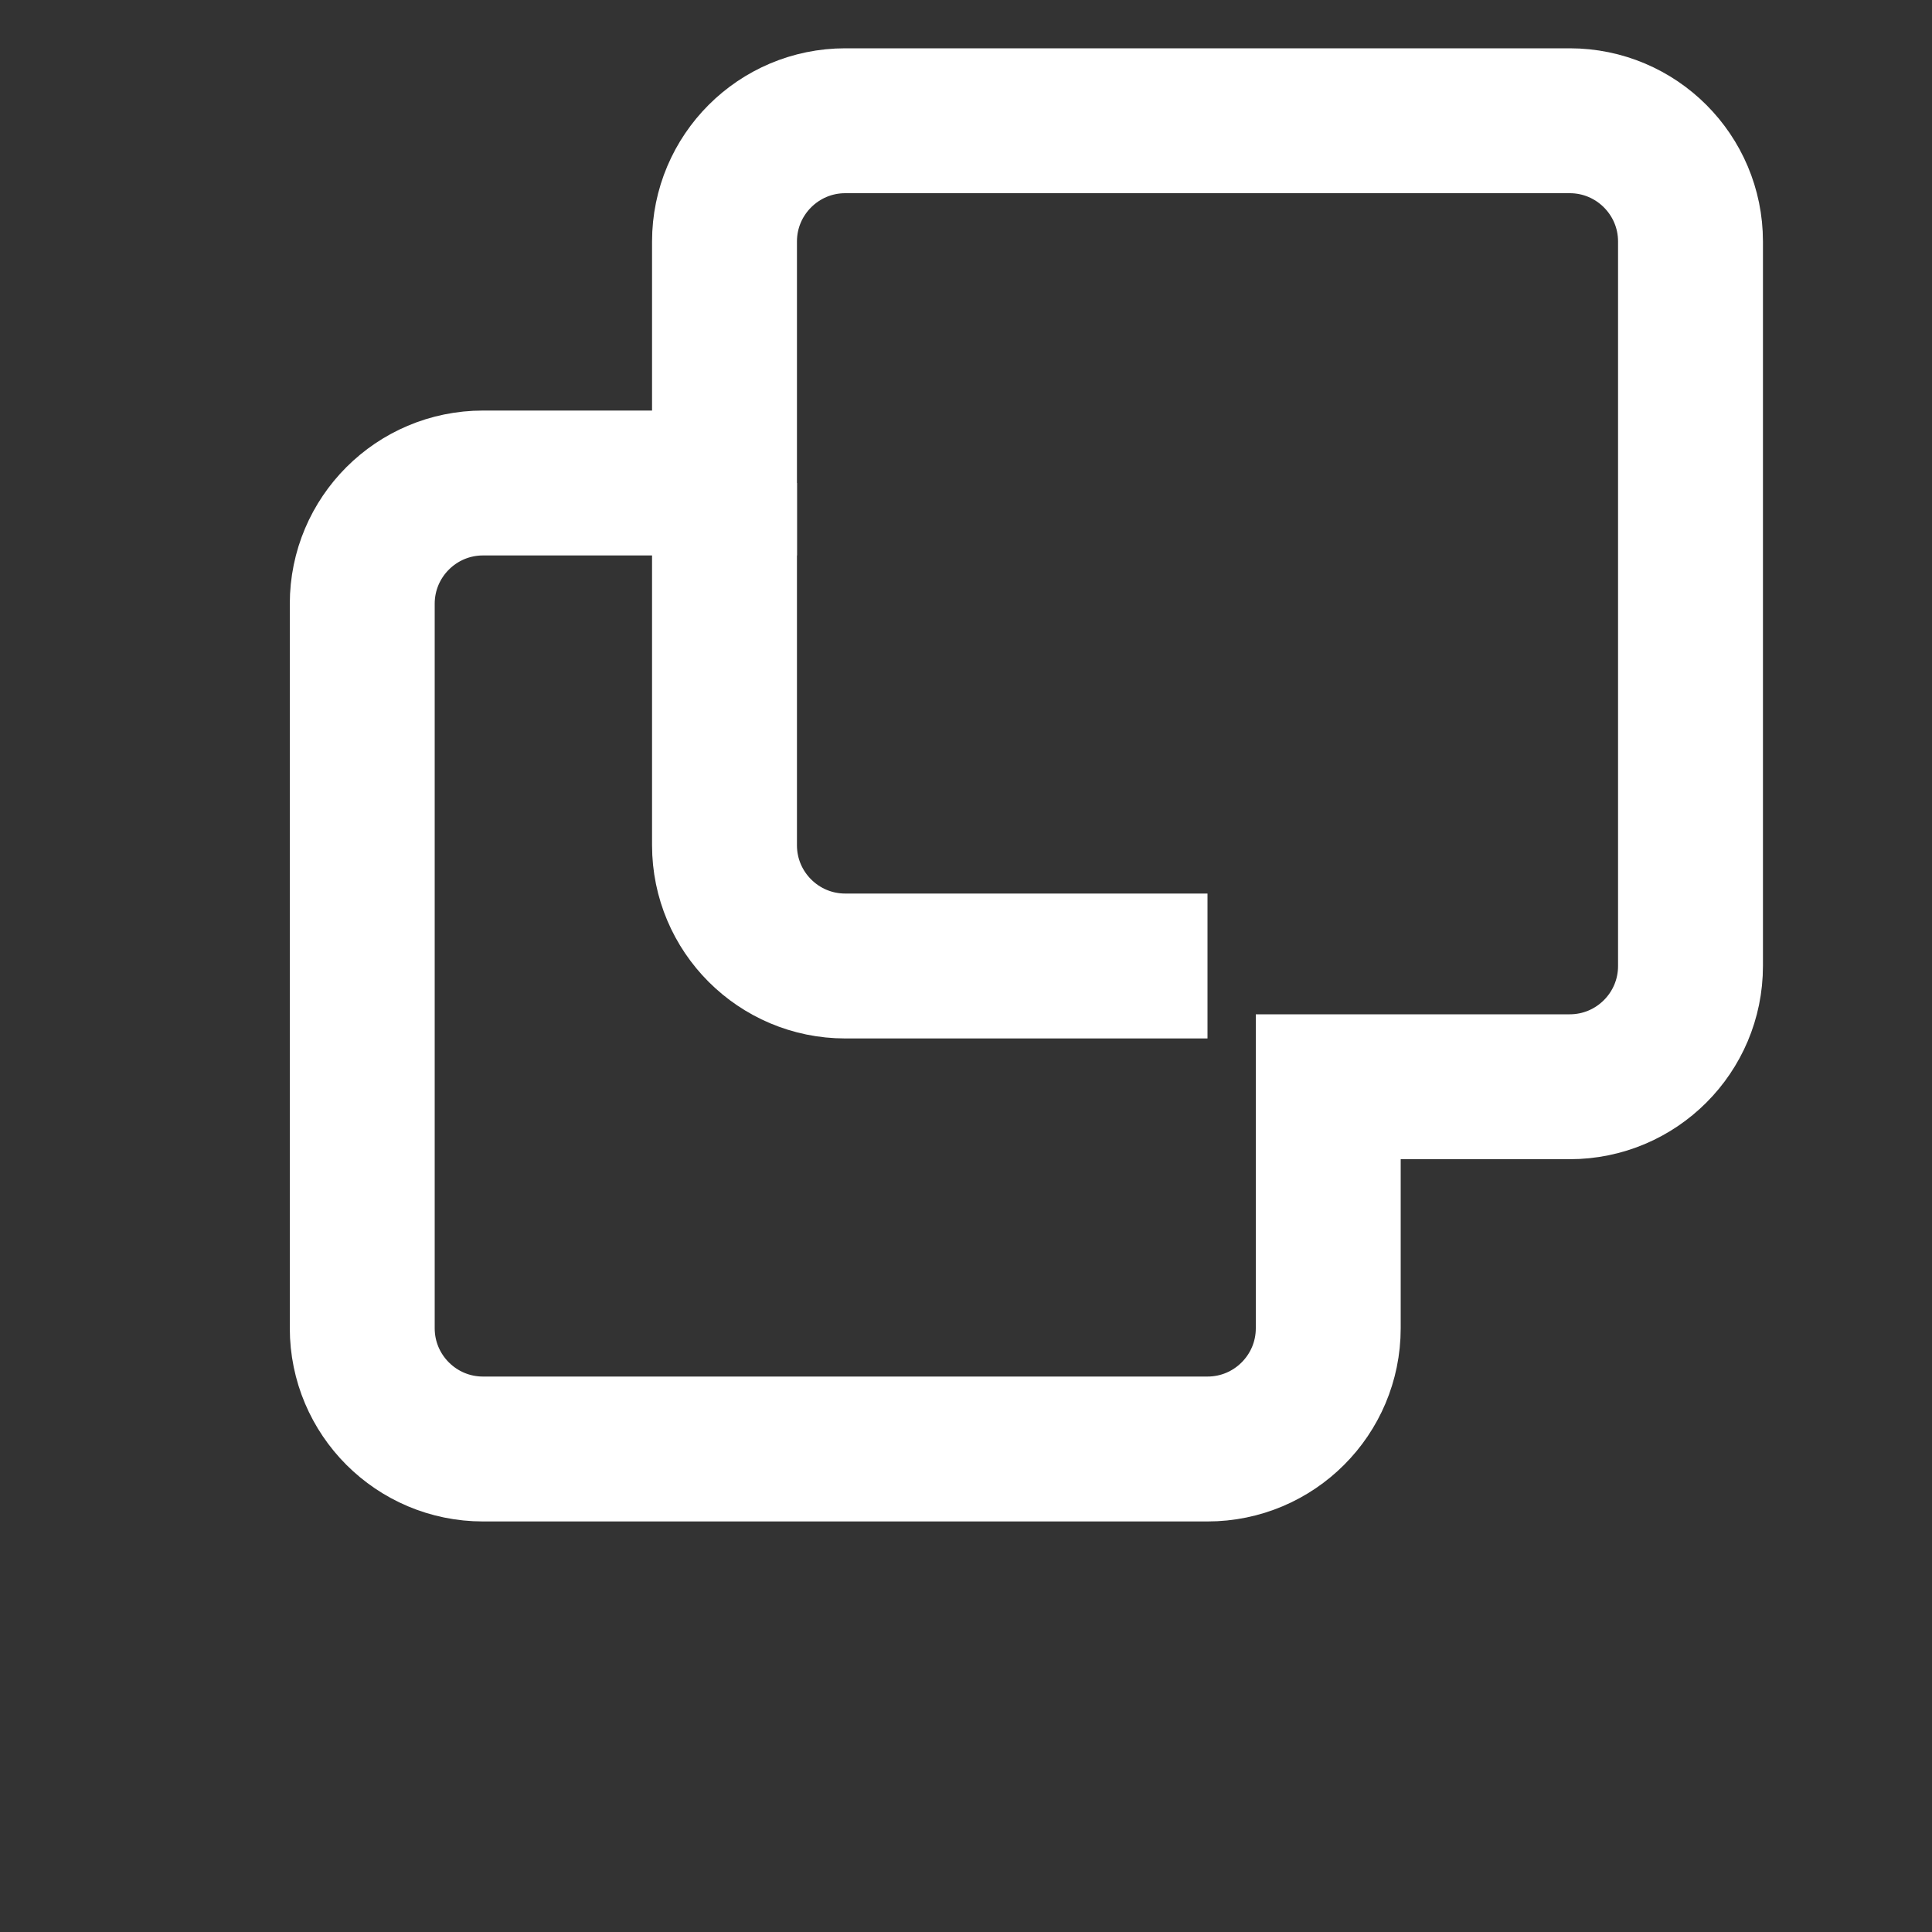 <svg width="16" height="16" viewBox="0 0 16 16" fill="none" xmlns="http://www.w3.org/2000/svg">
  <rect x="0" y="0" width="16" height="16" fill="#333333" stroke="none"/>
  <path d="M6 2C6 1.448 6.448 1 7 1H13C13.552 1 14 1.448 14 2V8C14 8.552 13.552 9 13 9H11V11C11 11.552 10.552 12 10 12H4C3.448 12 3 11.552 3 11V5C3 4.448 3.448 4 4 4H6V2Z" stroke="white" stroke-width="1.2" fill="none"/>
  <path d="M6 4V7C6 7.552 6.448 8 7 8H10" stroke="white" stroke-width="1.2" fill="none"/>
</svg>